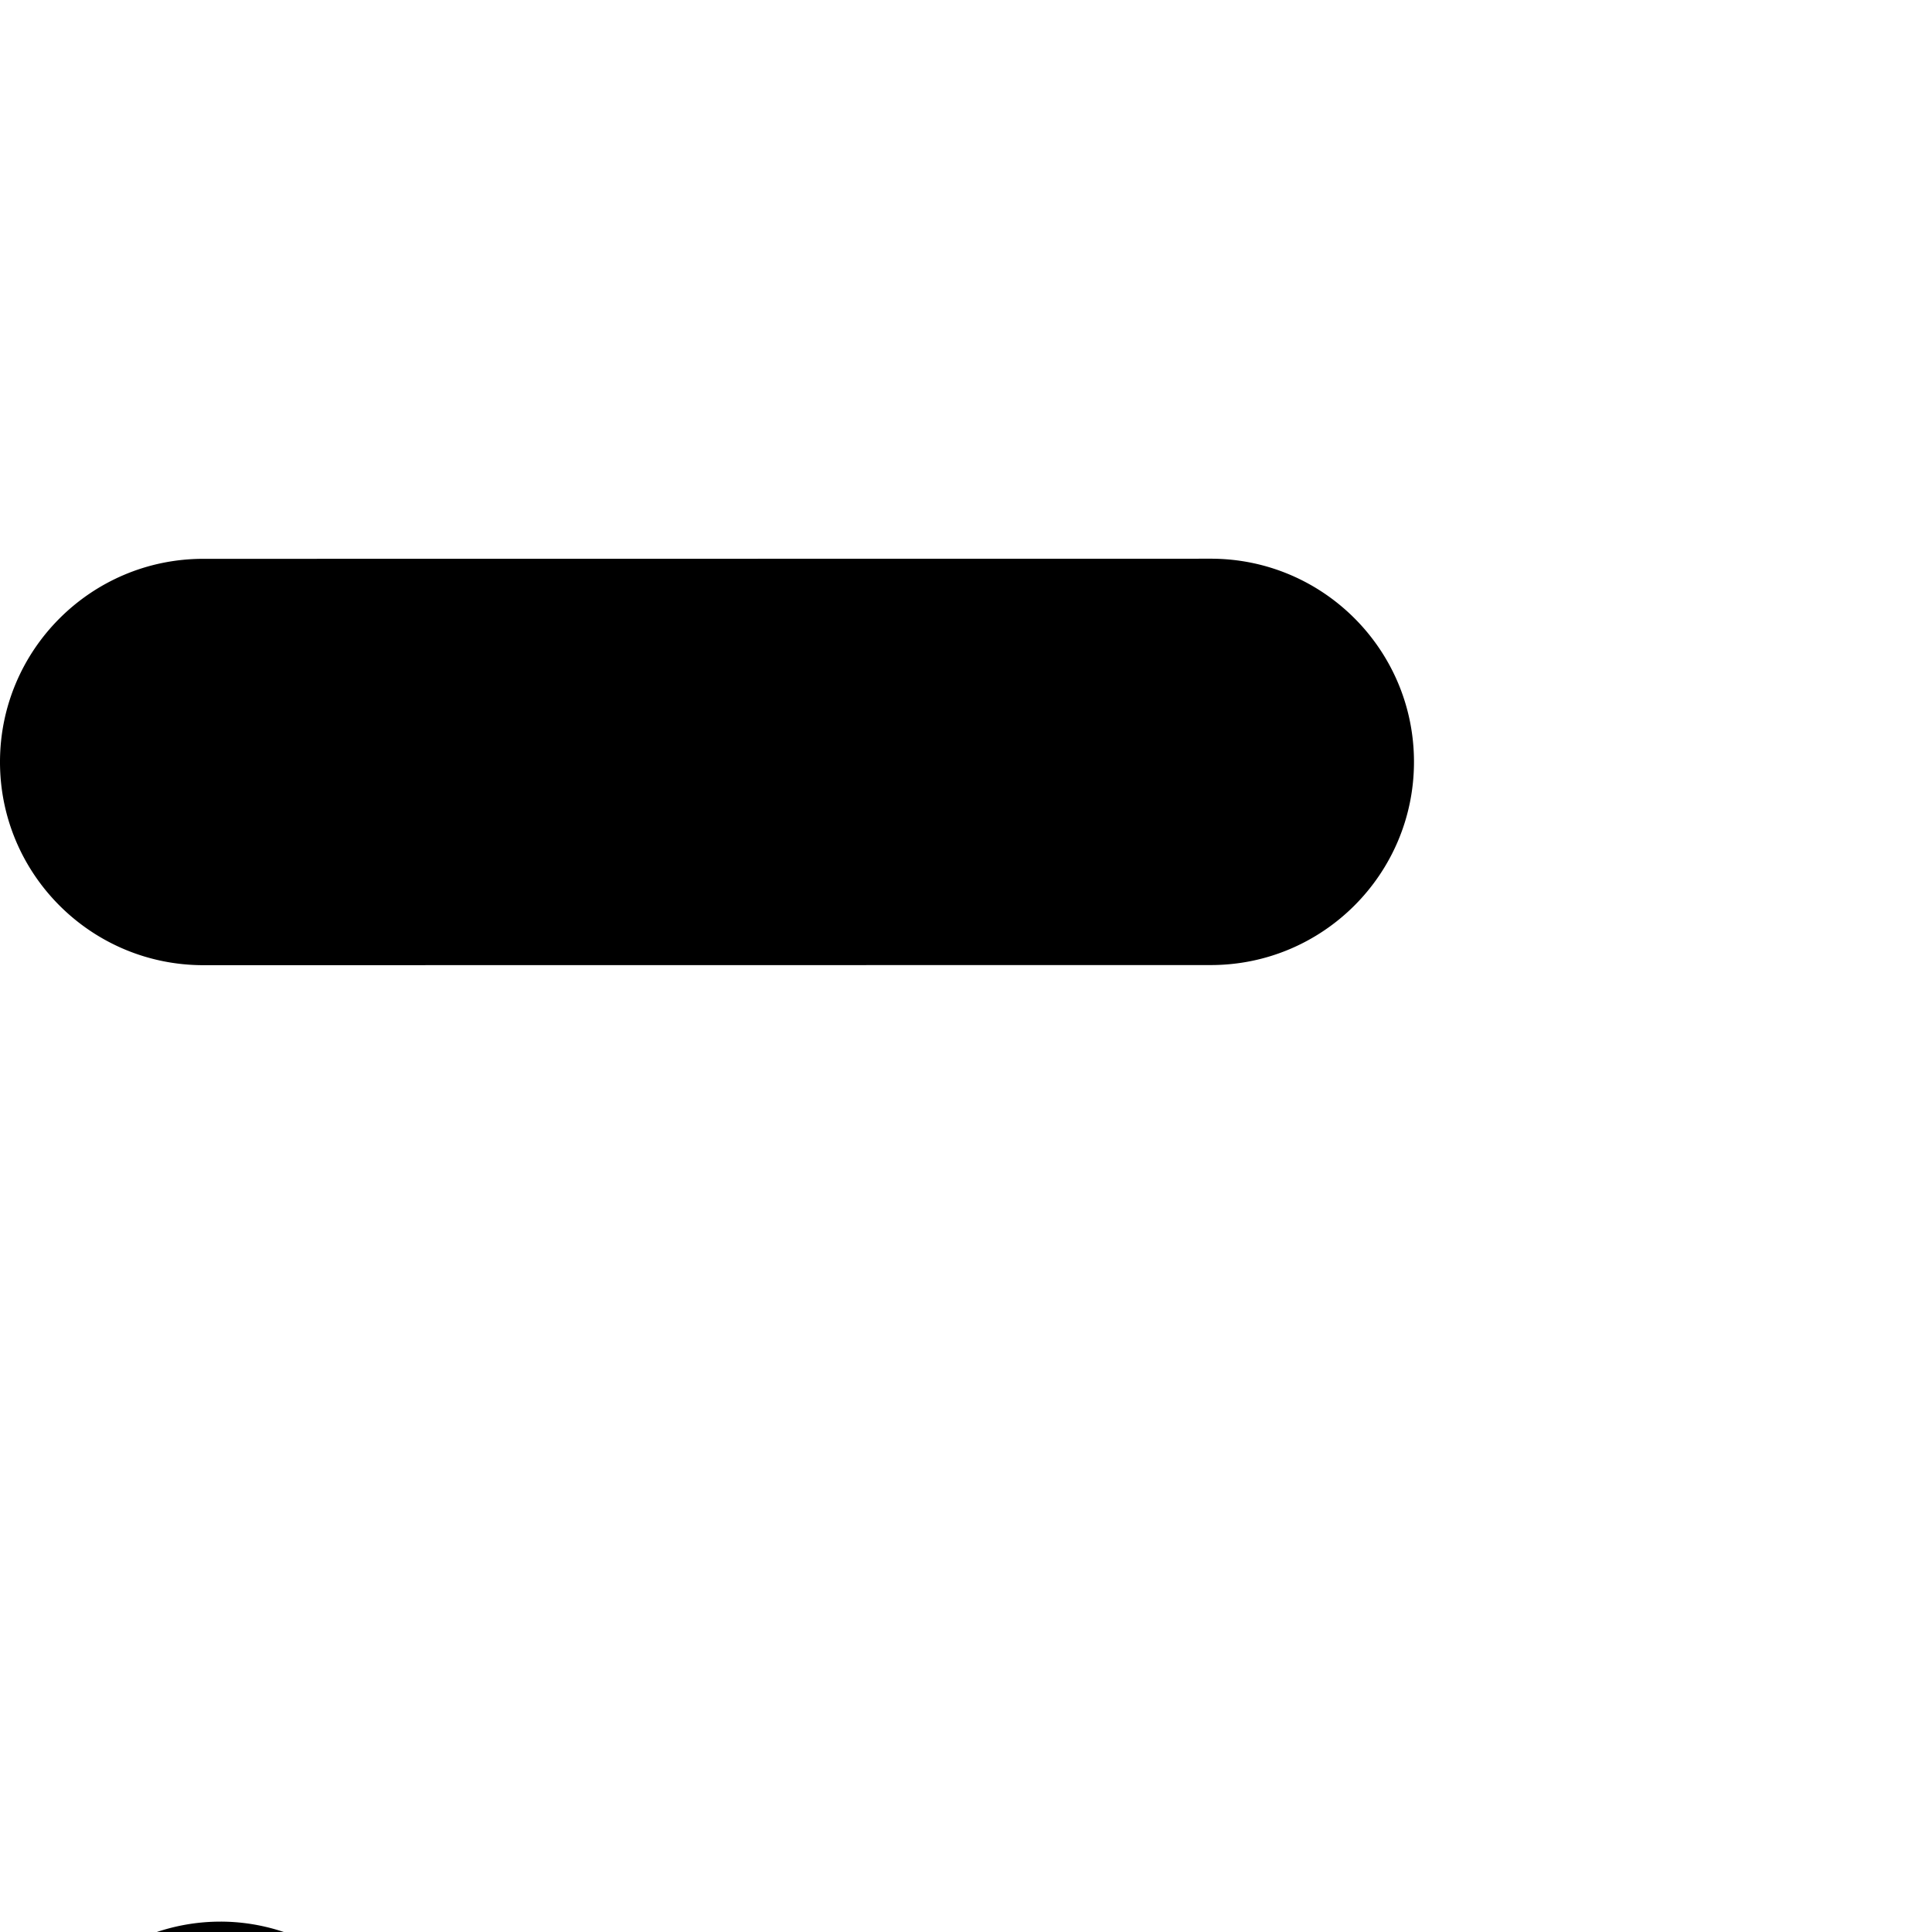 <svg xmlns="http://www.w3.org/2000/svg" version="1.1" viewBox="0 0 512 512" fill="currentColor"><path fill="currentColor" d="M663.813 49.875c-60.55 0-109.656 64.791-109.656 144.375c0 79.505 49.105 144.313 109.656 144.313c60.55 0 109.688-64.808 109.688-144.313c0-79.584-49.137-144.375-109.688-144.375m-342.938 98.188l-267 .031C24.155 148.094 0 172.219 0 201.938c0 29.72 24.155 53.844 53.875 53.844l267-.031c29.72 0 53.844-24.124 53.844-53.844c0-29.72-24.124-53.844-53.844-53.844M58.562 509.251a52.988 52.988 0 0 0-18.25 3.188c-27.519 9.976-41.726 40.388-31.75 67.906c46.007 126.456 136.345 227.621 249.625 288.5a535.668 535.668 0 0 0 68.625 30.906c57.773 21.255 120.085 32.717 184.594 32.719c56.467 0 112.266-8.853 165.313-26.063a534.453 534.453 0 0 0 30.625-10.969c11.02-4.335 21.121-8.624 30.25-12.875l-.094-.188l.5-.219l.031-.031c26.372-12.612 37.518-44.222 24.906-70.594c-12.537-26.215-43.849-37.381-70.125-25.125l-.063-.188c-8.734 4.066-16.764 7.548-24.031 10.406a432.174 432.174 0 0 1-24.813 8.906c-42.901 13.918-87.622 21.063-132.5 21.063c-51.285-.001-101.291-9.291-148.063-26.5c-19.037-7.004-37.379-15.237-54.906-24.656c-90.914-48.858-163.375-129.954-200.219-231.219c-7.793-21.499-28.045-34.899-49.656-34.969z"/></svg>